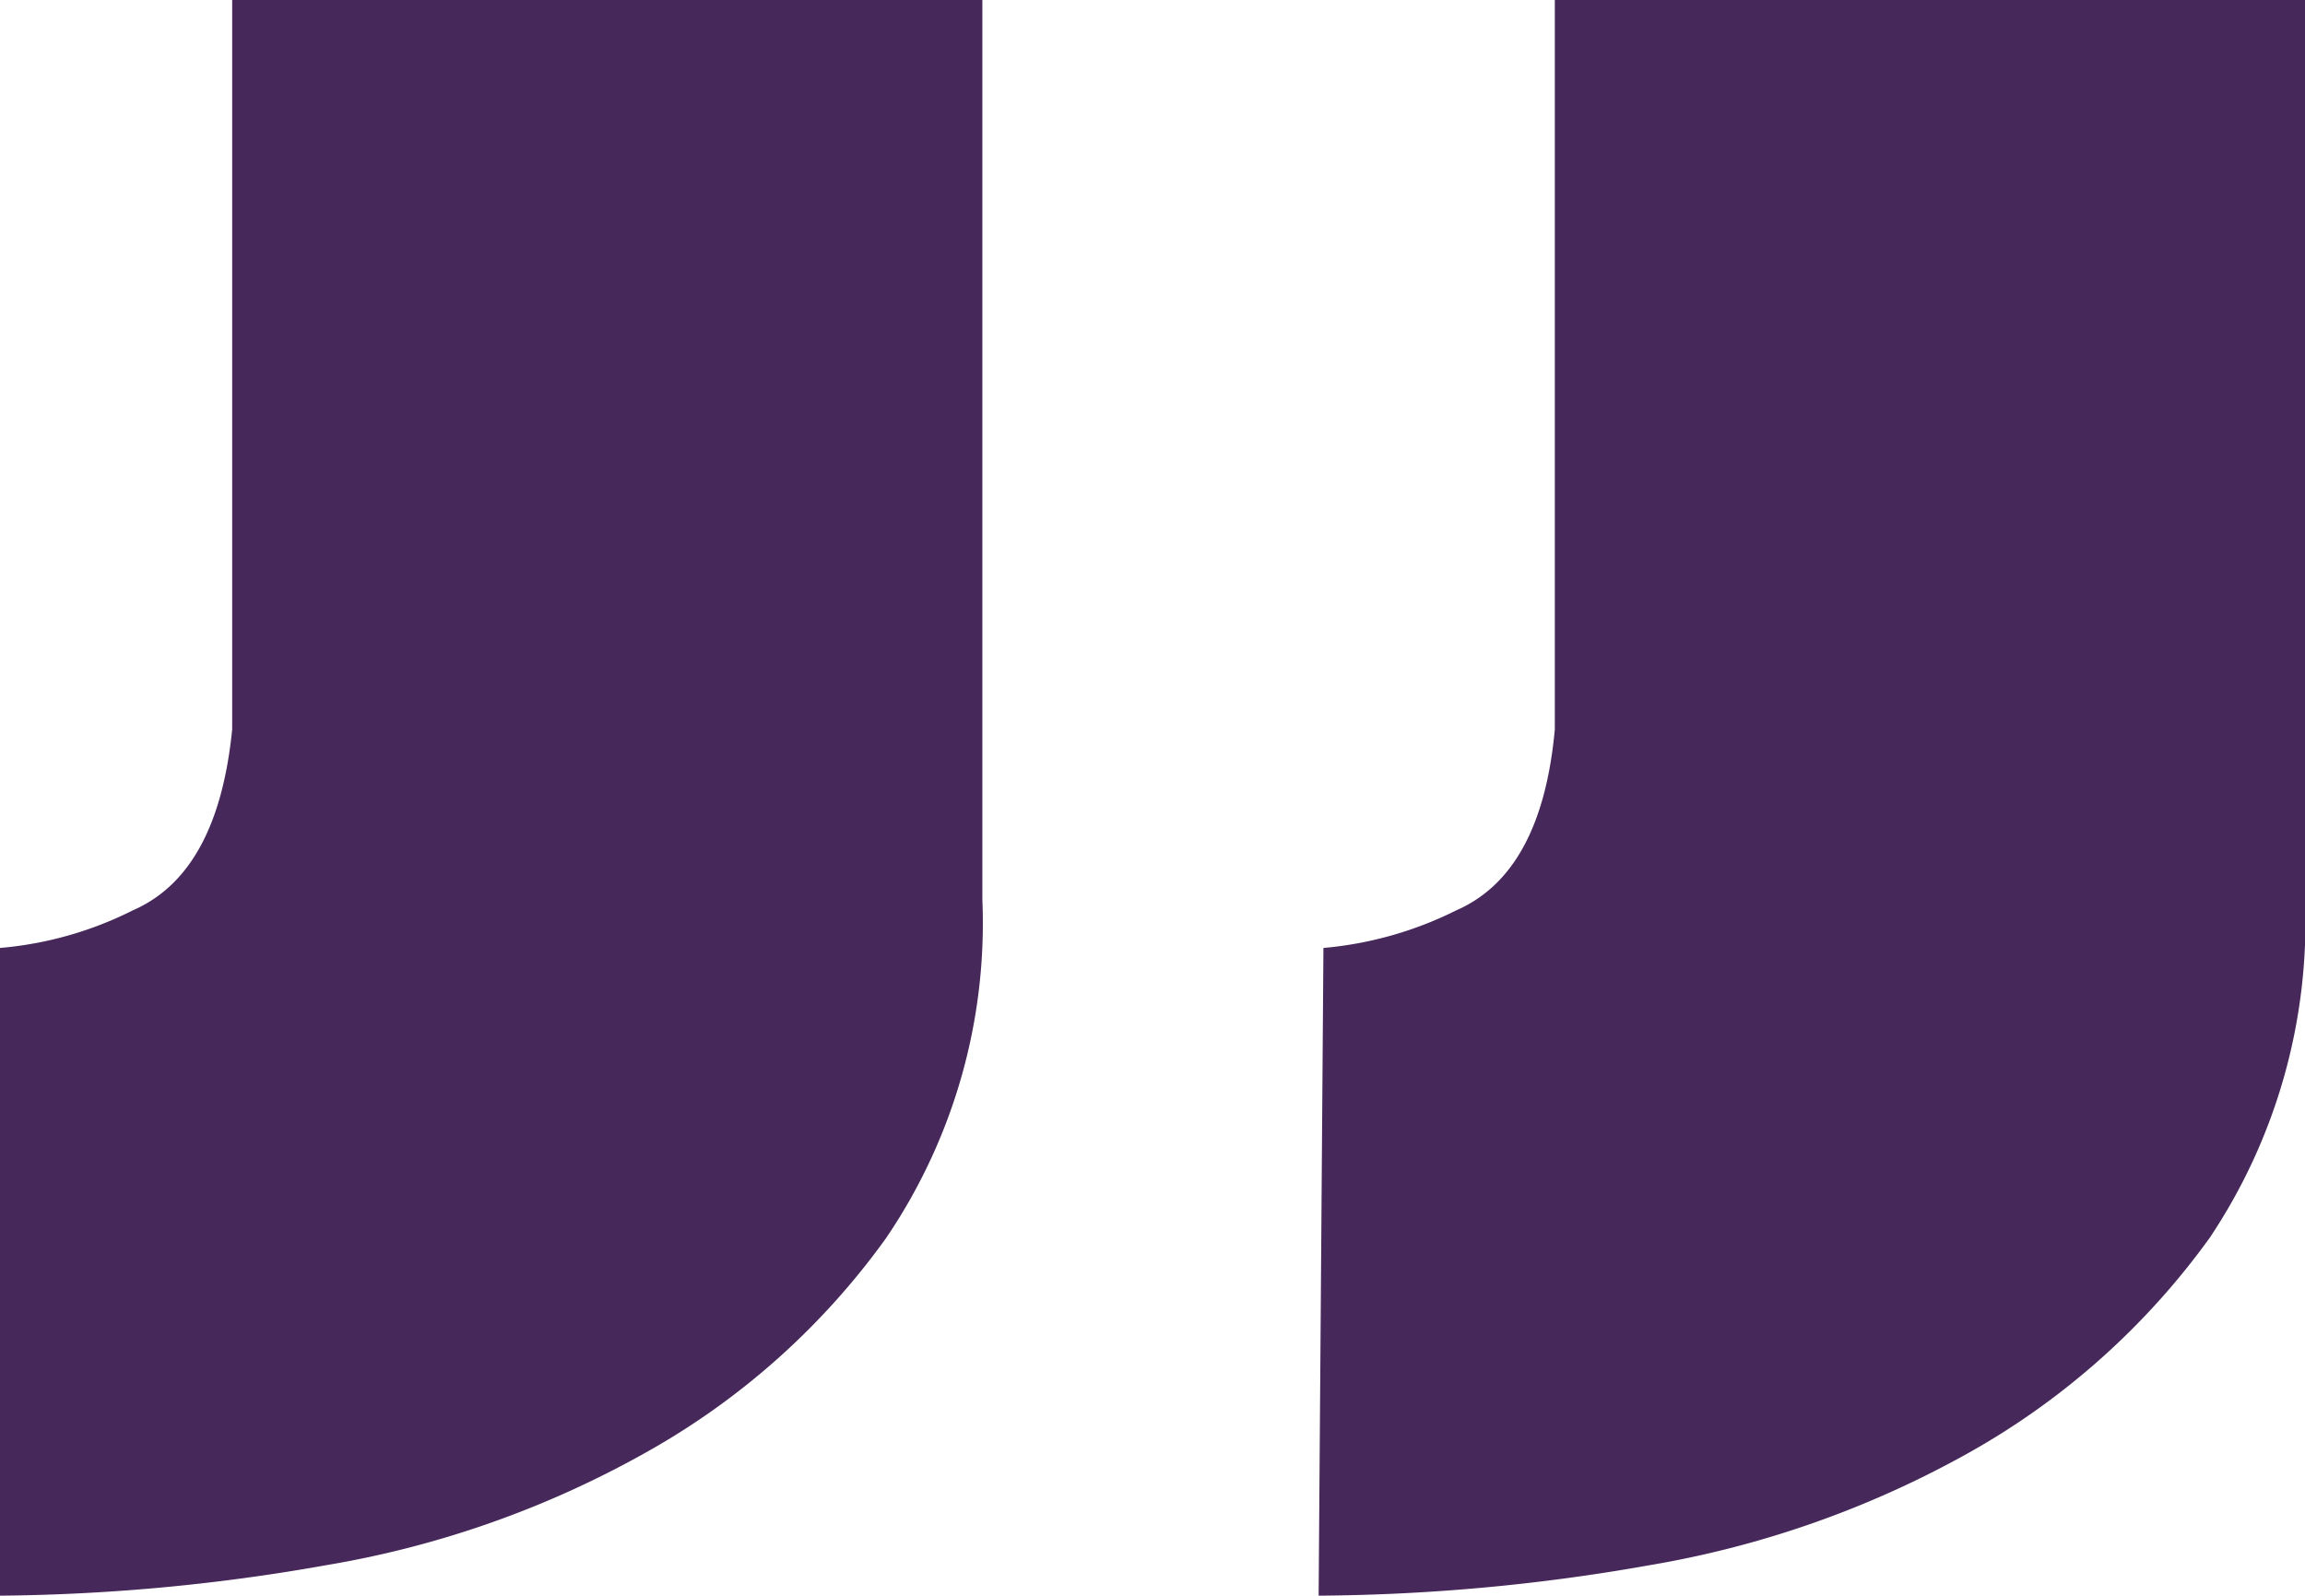 <svg xmlns="http://www.w3.org/2000/svg" viewBox="0 0 28.79 19.93"><defs><style>.cls-1{fill:#46285a;}</style></defs><title>quoteright</title><g id="Layer_2" data-name="Layer 2"><g id="Artwork"><path class="cls-1" d="M16.53,11.84a4.61,4.61,0,0,0,1.66-.47c.71-.31,1.12-1.06,1.23-2.26V0h9.37V11.24a7.09,7.09,0,0,1-1.19,4.22,9.33,9.33,0,0,1-3,2.68,12.37,12.37,0,0,1-4,1.41,24.4,24.4,0,0,1-4.13.38ZM0,11.84a4.55,4.55,0,0,0,1.66-.47c.71-.31,1.12-1.06,1.24-2.26V0h9.37V11.24a7,7,0,0,1-1.2,4.22,9.23,9.23,0,0,1-3,2.68,12.28,12.28,0,0,1-4,1.41A24.31,24.31,0,0,1,0,19.93Z"/></g></g></svg>